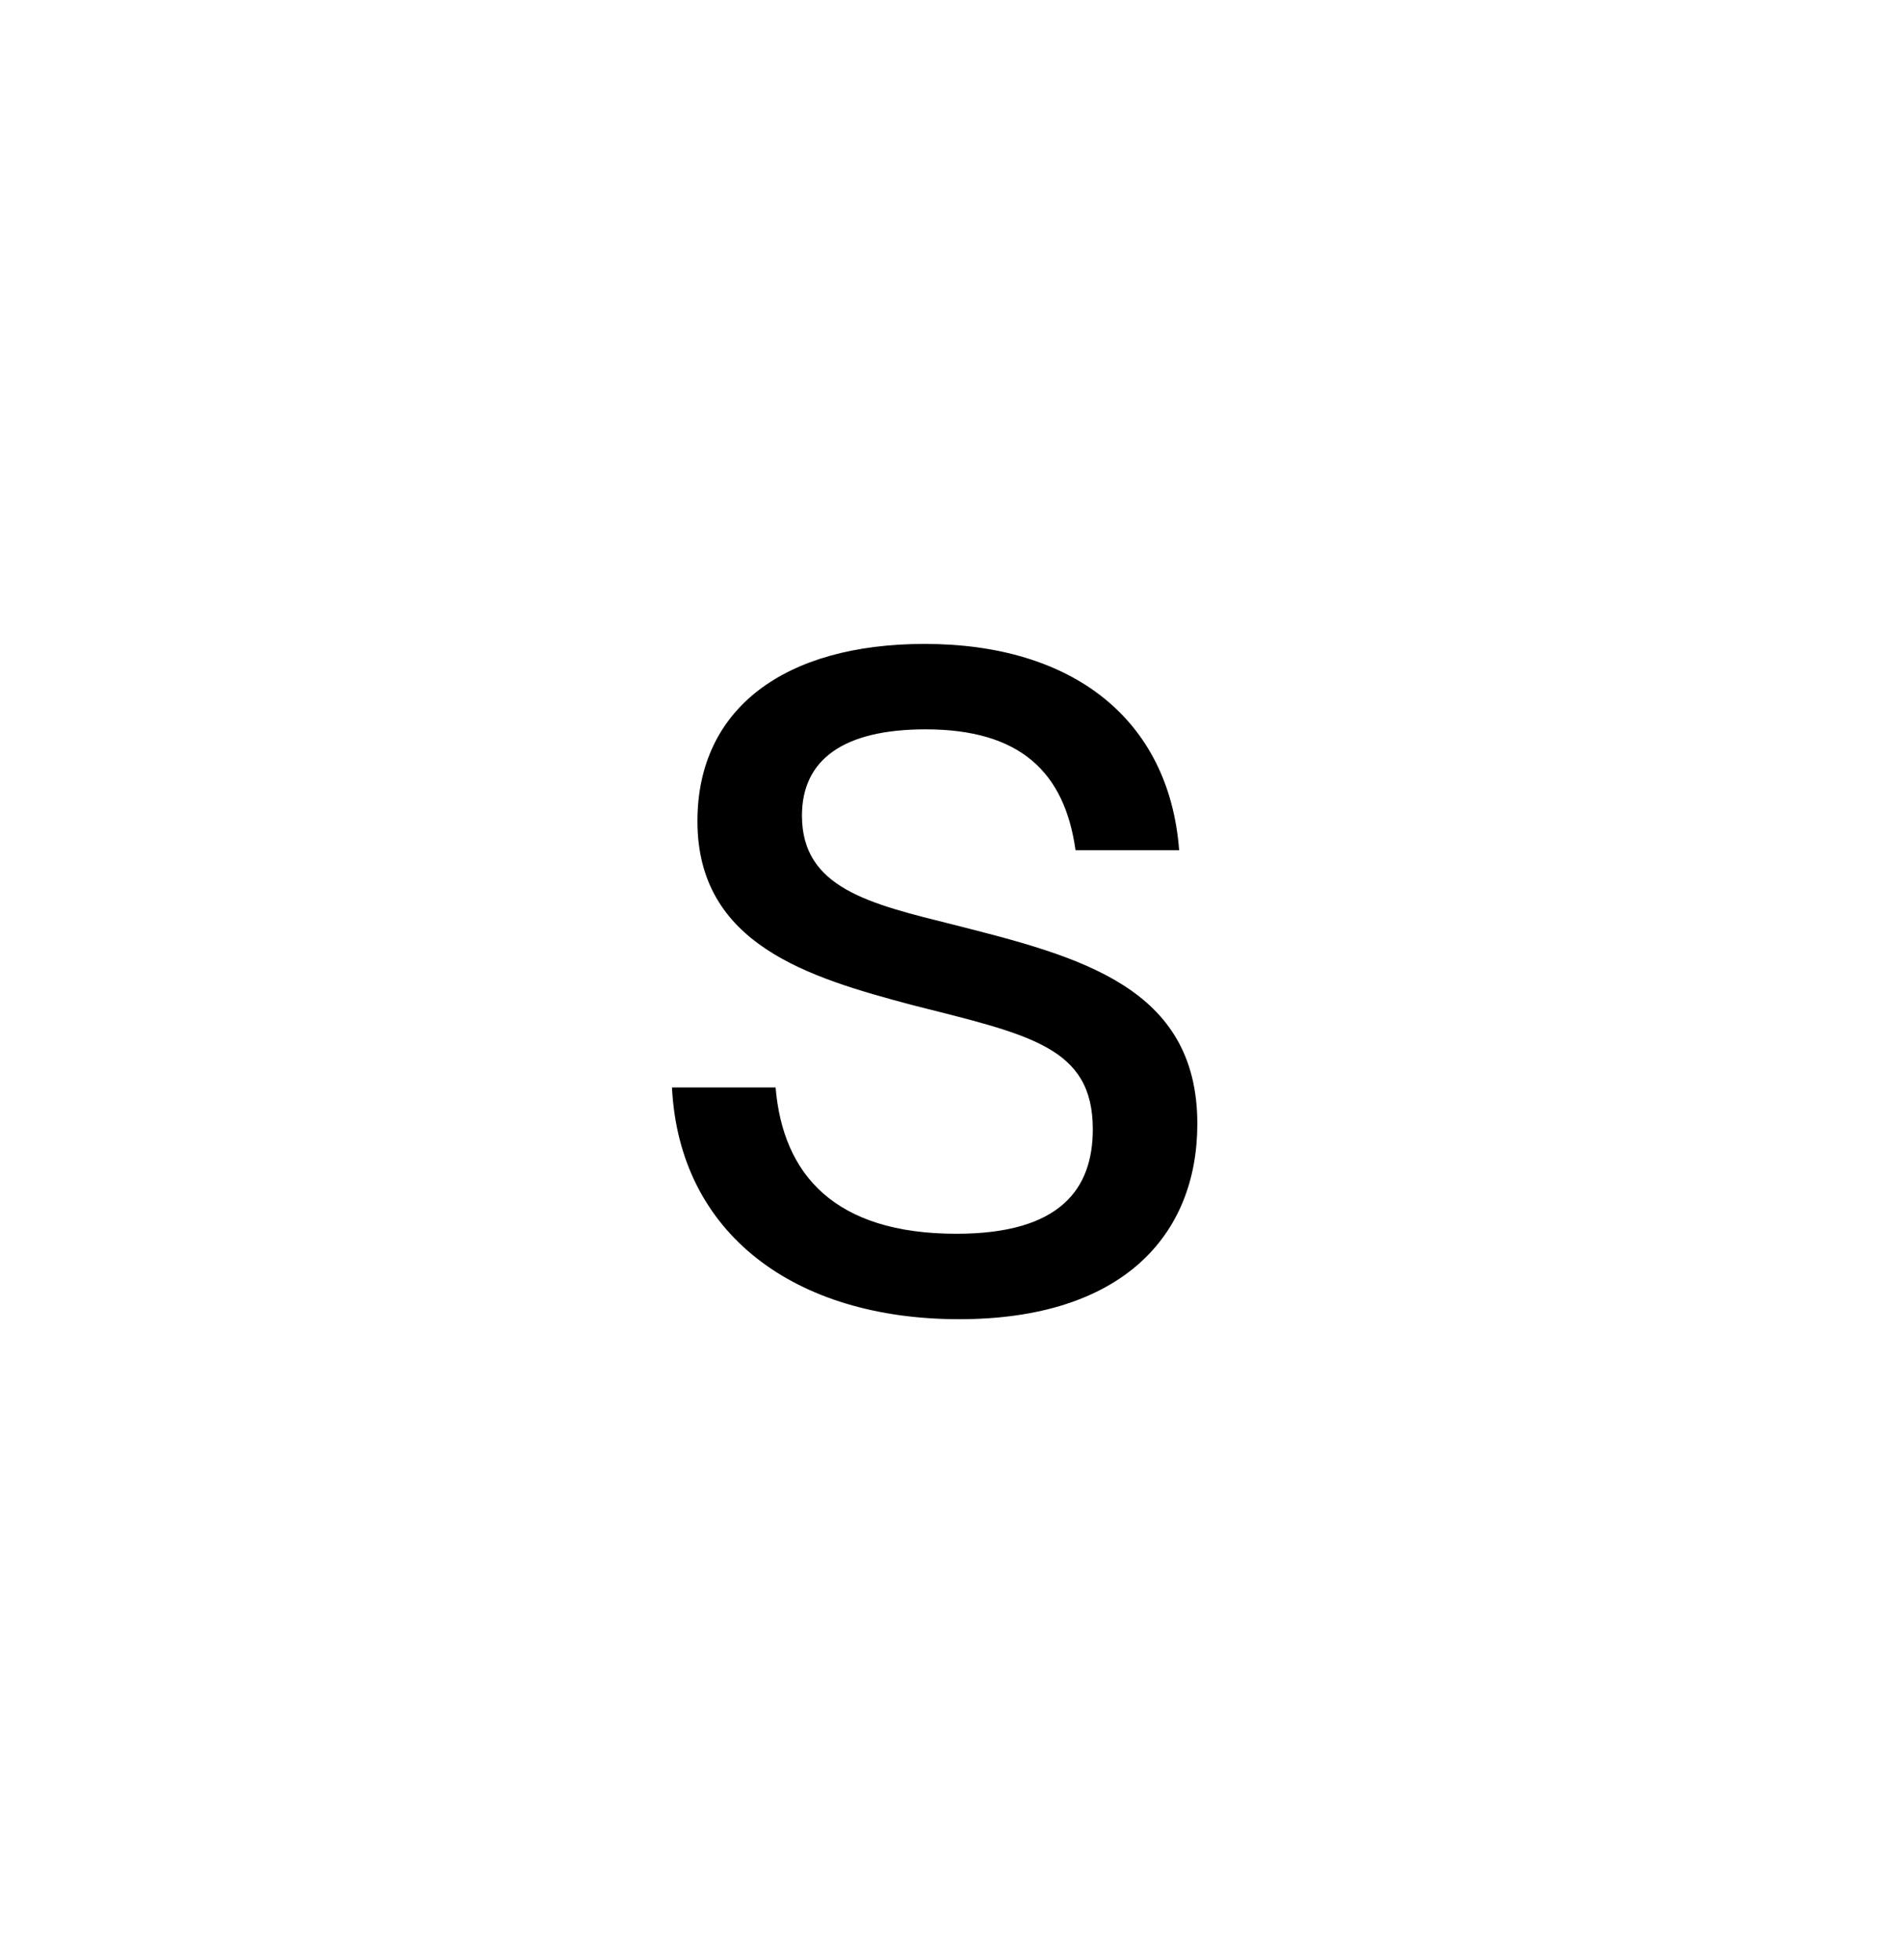 <svg width="67" height="69" viewBox="0 0 67 69" fill="none" xmlns="http://www.w3.org/2000/svg">
<path d="M33.771 46.448C27.979 46.448 23.915 43.44 23.659 38.288H27.307C27.563 41.36 29.387 43.44 33.675 43.44C37.355 43.44 38.475 41.84 38.475 39.76C38.475 36.848 36.235 36.432 32.075 35.376C28.491 34.416 24.555 33.264 24.555 28.912C24.555 24.944 27.627 22.672 32.555 22.672C37.771 22.672 41.163 25.328 41.515 29.936H37.867C37.483 27.184 35.915 25.68 32.587 25.68C29.707 25.68 28.235 26.736 28.235 28.72C28.235 31.28 30.635 31.824 33.579 32.56C37.995 33.68 42.155 34.736 42.155 39.568C42.155 43.504 39.499 46.448 33.771 46.448Z" fill="black"/>
</svg>

